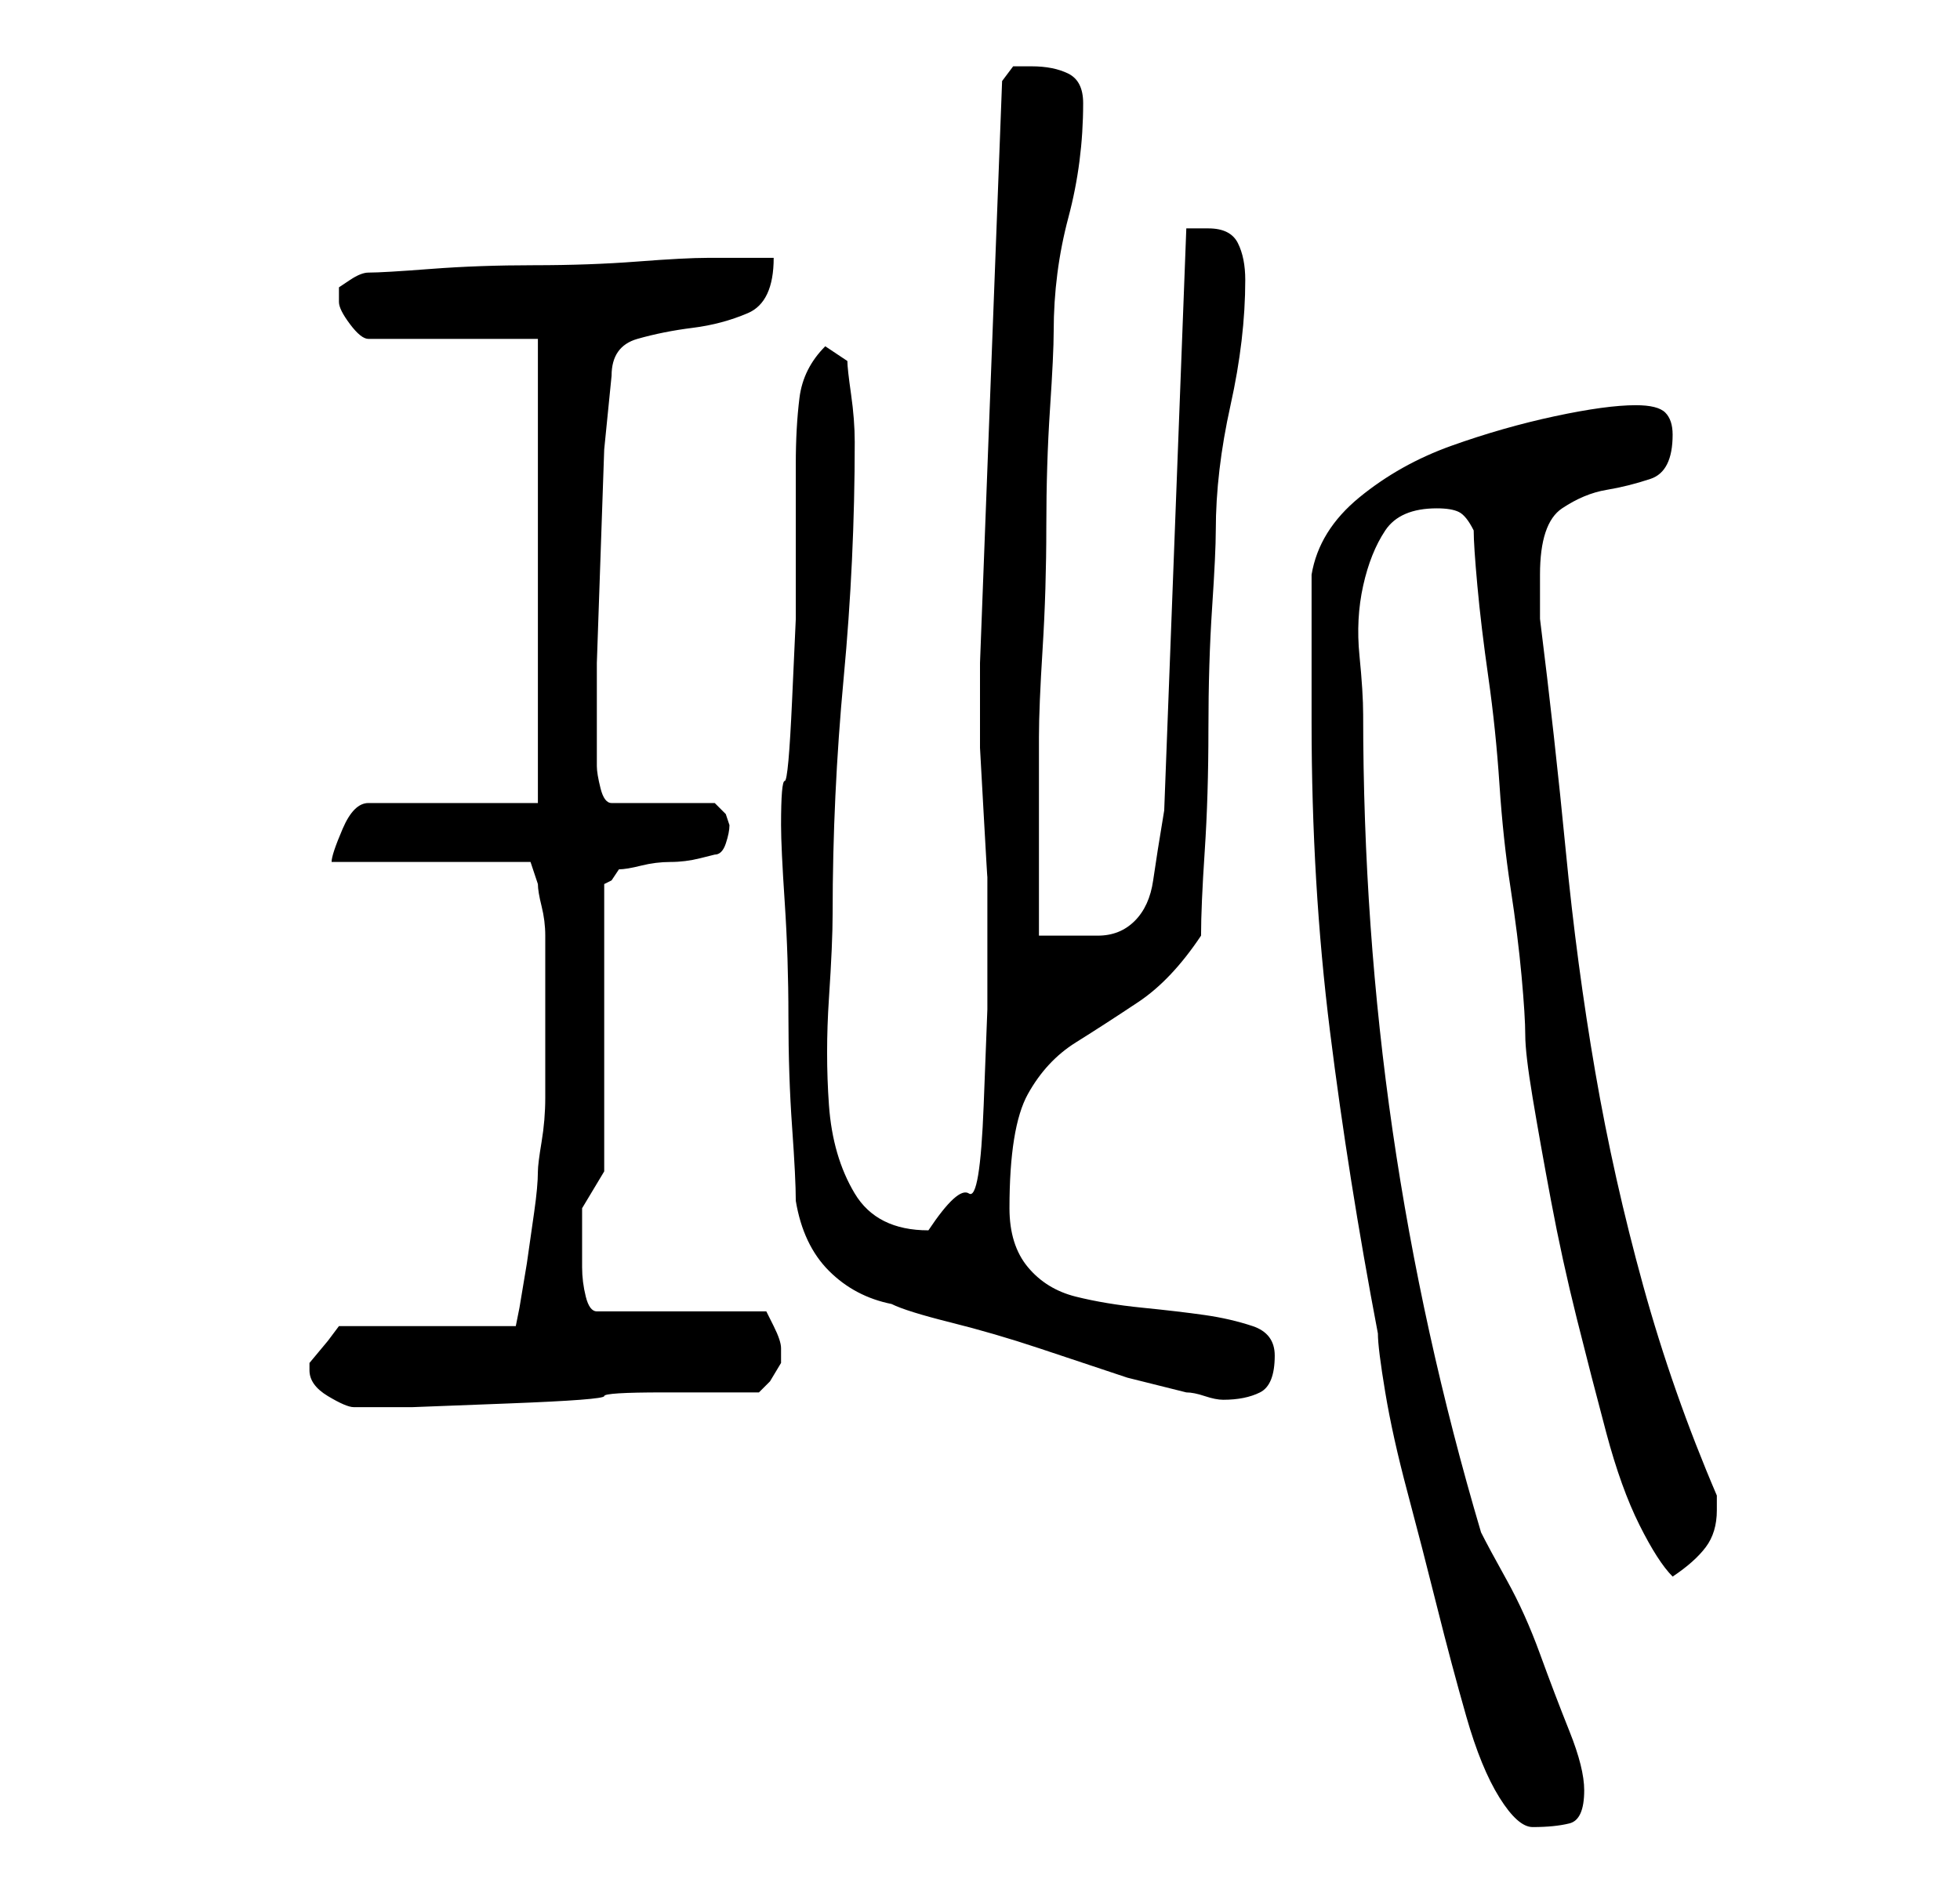 <?xml version="1.0" standalone="no"?>
<!DOCTYPE svg PUBLIC "-//W3C//DTD SVG 1.1//EN" "http://www.w3.org/Graphics/SVG/1.1/DTD/svg11.dtd" >
<svg xmlns="http://www.w3.org/2000/svg" xmlns:xlink="http://www.w3.org/1999/xlink" version="1.1" viewBox="-10 0 266 256">
   <path fill="currentColor"
d="M168 98q0 22 2.5 42t6.5 41q0 2 1 8t3 13.5t4 15.5t4 15t4.5 11t4.5 4q3 0 5 -0.5t2 -4.5q0 -3 -2 -8t-4 -10.5t-4.5 -10t-3.5 -6.5q-8 -27 -12 -54.5t-4 -56.5q0 -3 -0.5 -8t0.5 -9.5t3 -7.5t7 -3q2 0 3 0.5t2 2.5q0 2 0.5 7.5t1.5 12.5t1.5 14.5t1.5 14t1.5 12t0.5 8
t1 8.5t2.5 14t3.5 16t4 15.5t4.5 12.5t4.5 7q3 -2 4.5 -4t1.5 -5v-0.5v-1.5q-6 -14 -10 -28.5t-6.5 -29t-4 -30t-3.5 -31.5v-3v-3q0 -7 3 -9t6 -2.5t6 -1.5t3 -6q0 -2 -1 -3t-4 -1q-4 0 -11 1.5t-14 4t-12.5 7t-6.5 10.5v4v6v6v4zM32 186q0 2 2.5 3.5t3.5 1.5h8t13 -0.5
t13 -1t8 -0.5h13l1.5 -1.5t1.5 -2.5v-1v-1q0 -1 -1 -3l-1 -2h-23q-1 0 -1.5 -2t-0.5 -4v-2v-6t3 -5v-39l1 -0.5t1 -1.5q1 0 3 -0.5t4 -0.5t4 -0.5l2 -0.5q1 0 1.5 -1.5t0.5 -2.5l-0.5 -1.5t-1.5 -1.5h-14q-1 0 -1.5 -2t-0.5 -3v-2v-2v-10t0.5 -14.5t0.5 -14.5t1 -10
q0 -4 3.5 -5t7.5 -1.5t7.5 -2t3.5 -7.5h-4.5h-4.5q-3 0 -9.5 0.5t-14 0.5t-14 0.5t-8.5 0.5q-1 0 -2.5 1l-1.5 1v1v1q0 1 1.5 3t2.5 2h23v63h-23q-2 0 -3.5 3.5t-1.5 4.5h27l1 3q0 1 0.5 3t0.5 4v5.5v3.5v5.5v7.5q0 3 -0.5 6t-0.5 4q0 2 -0.5 5.5l-1 7t-1 6l-0.5 2.5h-24
l-1.5 2t-2.5 3v1zM98 163q1 6 4.5 9.5t8.5 4.5q2 1 8 2.5t12 3.5l12 4t8 2q1 0 2.5 0.5t2.5 0.5q3 0 5 -1t2 -5q0 -3 -3 -4t-6.5 -1.5t-8.5 -1t-9 -1.5t-6.5 -4t-2.5 -8q0 -11 2.5 -15.5t6.5 -7t8.5 -5.5t8.5 -9q0 -4 0.5 -11.5t0.5 -16.5t0.5 -16.5t0.5 -10.5q0 -8 2 -17
t2 -17q0 -3 -1 -5t-4 -2h-1h-2l-3 79q-1 6 -1.5 9.5t-2.5 5.5t-5 2h-8v-5v-8v-9v-5q0 -4 0.5 -12t0.5 -16.5t0.5 -16t0.5 -10.5q0 -8 2 -15.5t2 -15.5q0 -3 -2 -4t-5 -1h-2.5t-1.5 2l-3 79v6v5.5t0.5 9t0.5 8.5v6v4v8t-0.5 13t-2 12t-5.5 5q-7 0 -10 -5t-3.5 -12t0 -14.5
t0.5 -11.5q0 -16 1.5 -32t1.5 -32q0 -3 -0.5 -6.5t-0.5 -4.5l-3 -2q-3 3 -3.5 7t-0.5 9v8v7v6t-0.5 11t-1 11t-0.5 6q0 3 0.5 10.5t0.5 15.5t0.5 15t0.5 10z" />
</svg>
